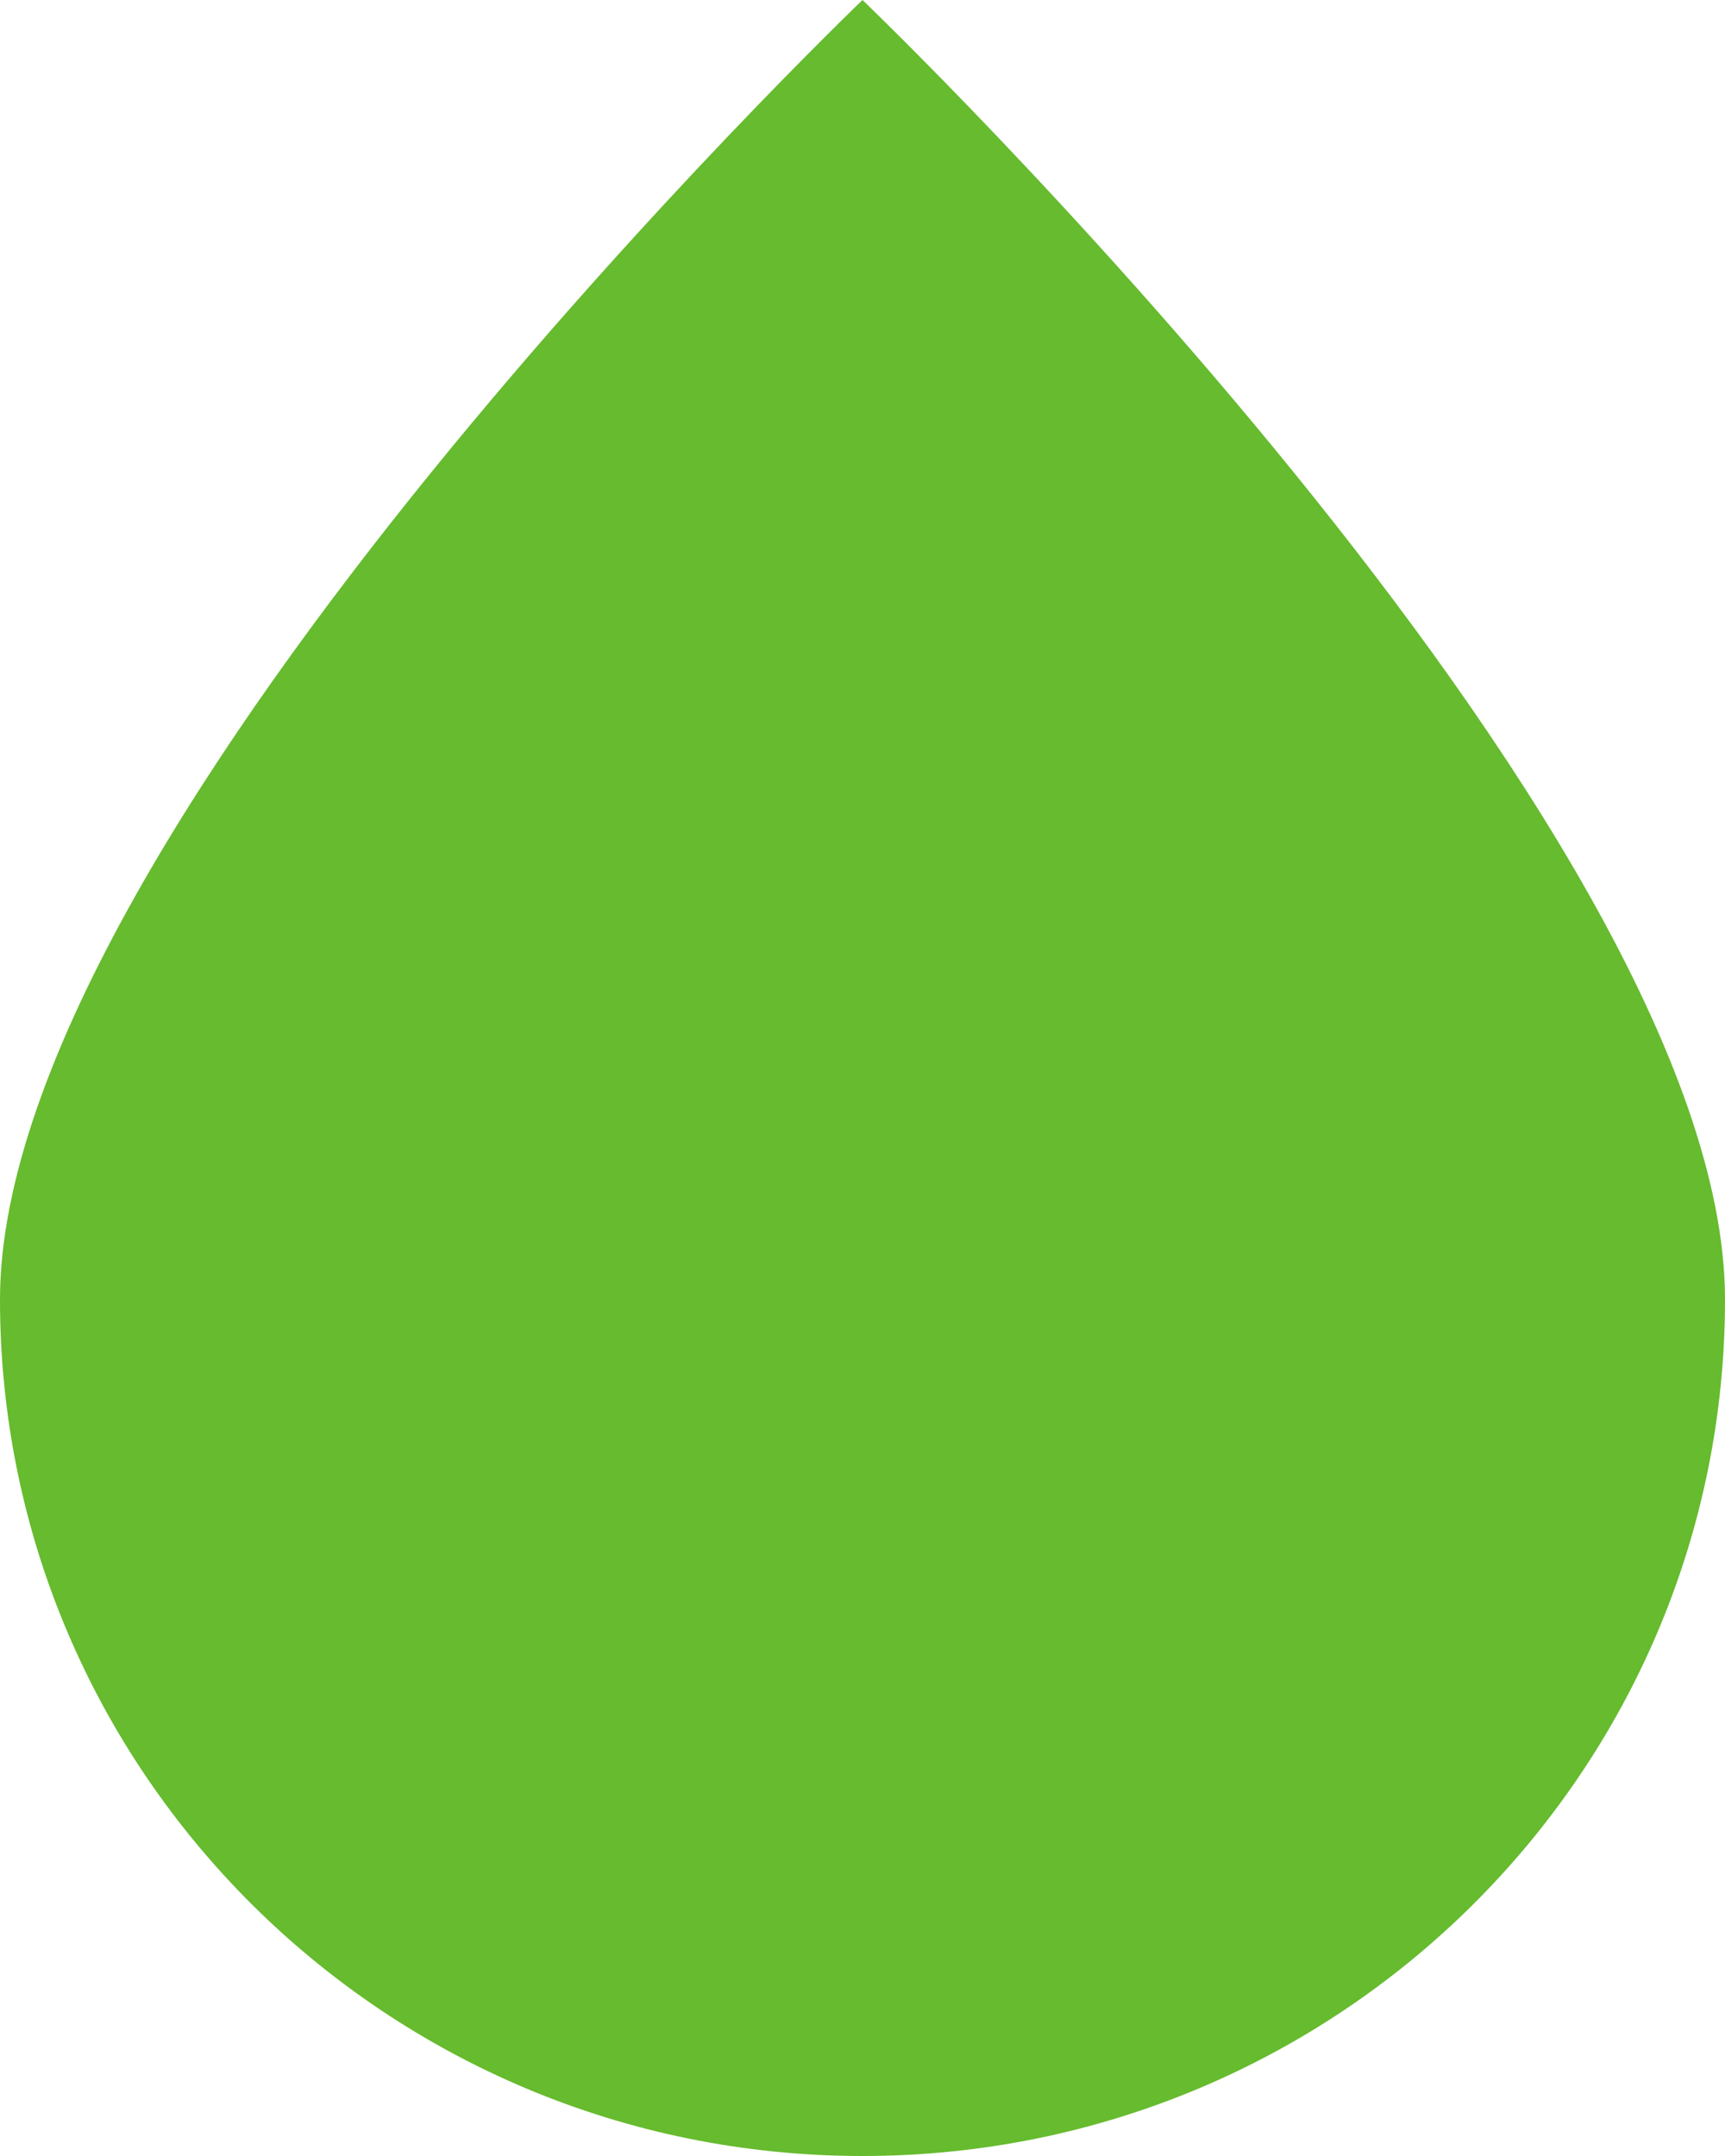 <svg width="12" height="15" viewBox="0 0 12 15" fill="none" xmlns="http://www.w3.org/2000/svg">
<path d="M12 9.041C12 12.332 9.314 15 6 15C2.686 15 0 12.332 0 9.041C0 5.75 6 0 6 0C6 0 12 5.75 12 9.041Z" fill="#66BB2E"/>
</svg>
